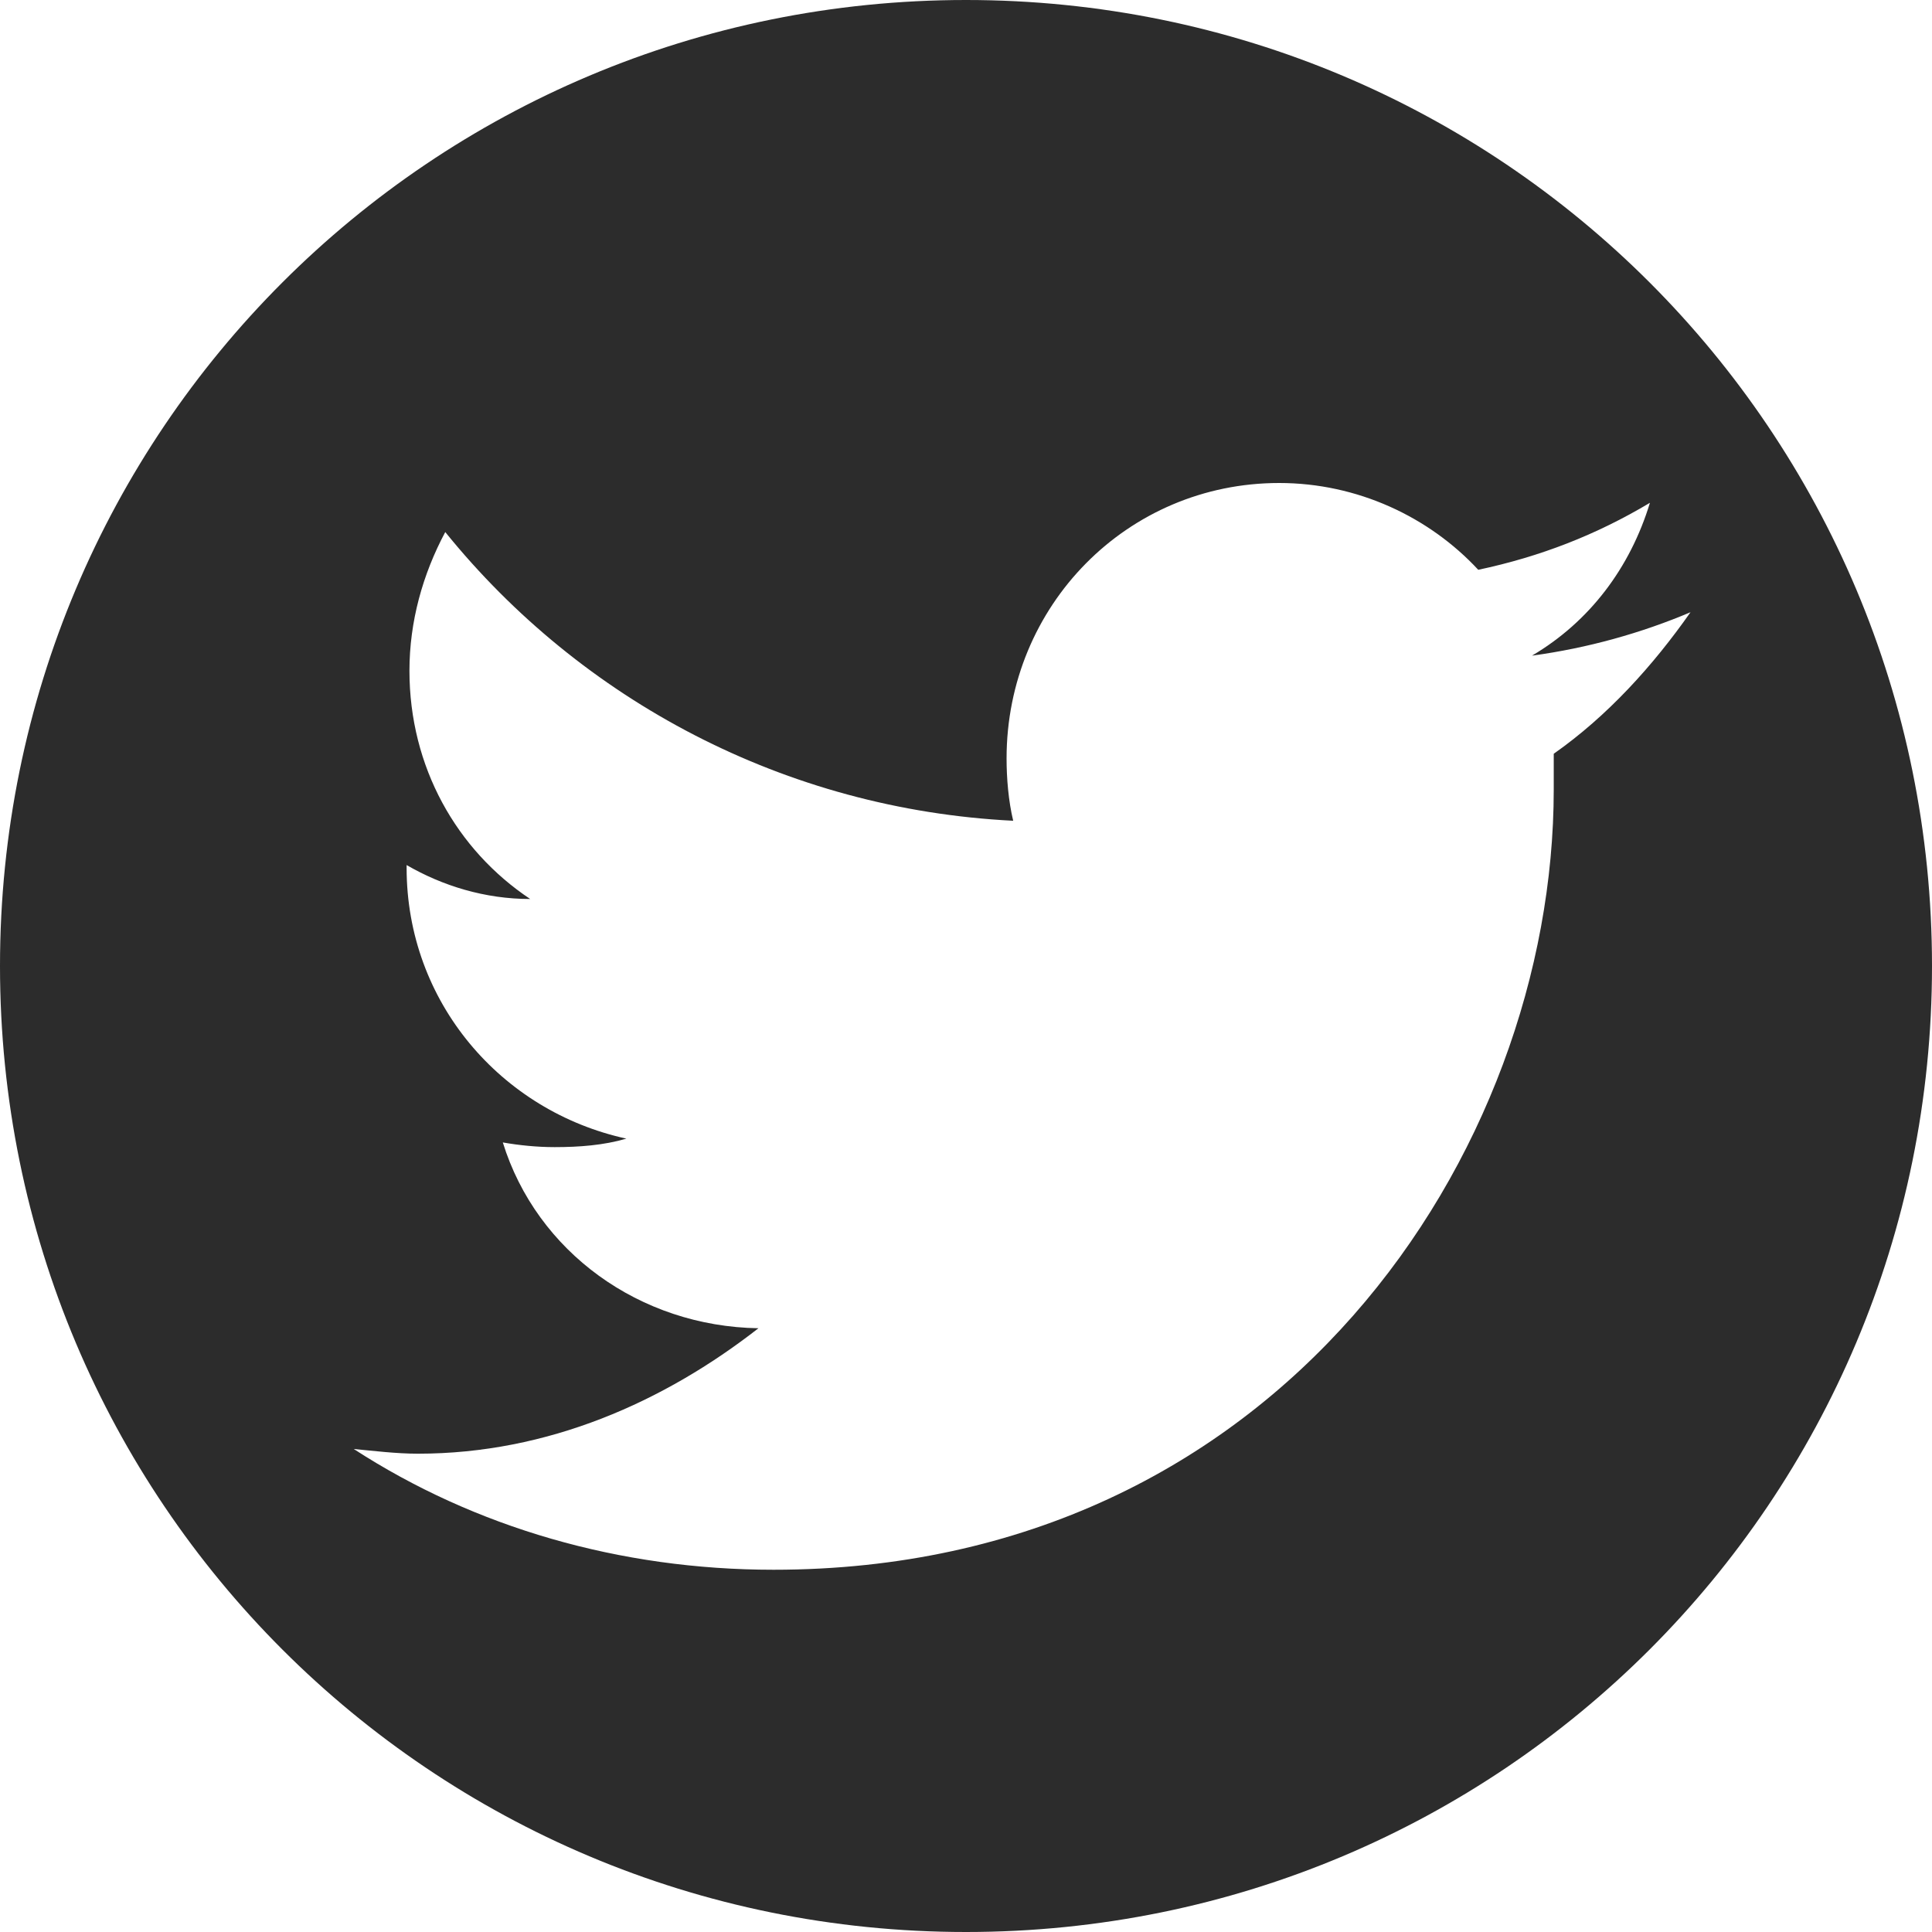 <?xml version="1.0" encoding="UTF-8" standalone="no"?>
<svg width="28px" height="28px" viewBox="0 0 28 28" version="1.1" xmlns="http://www.w3.org/2000/svg" xmlns:xlink="http://www.w3.org/1999/xlink" xmlns:sketch="http://www.bohemiancoding.com/sketch/ns">
    <!-- Generator: Sketch 3.5 (25232) - http://www.bohemiancoding.com/sketch -->
    <title>twitter</title>
    <desc>Created with Sketch.</desc>
    <defs></defs>
    <g id="Page-1" stroke="none" stroke-width="1" fill="none" fill-rule="evenodd" sketch:type="MSPage">
        <path d="M14,0 C6.248,0 0,6.248 0,14 C0,21.752 6.248,28 14,28 C21.752,28 28,21.752 28,14 C28,6.248 21.752,0 14,0 L14,0 Z M22.518,10.924 L22.518,11.443 C22.518,16.693 18.539,22.75 11.211,22.75 C8.982,22.75 6.877,22.135 5.127,21 C5.414,21.027 5.742,21.068 6.057,21.068 C7.943,21.068 9.625,20.316 10.992,19.25 C9.27,19.223 7.779,18.143 7.287,16.557 C7.52,16.598 7.779,16.625 8.039,16.625 C8.395,16.625 8.75,16.598 9.078,16.502 C7.26,16.105 5.893,14.52 5.893,12.578 L5.893,12.537 C6.412,12.838 7.027,13.029 7.684,13.029 C6.617,12.318 5.934,11.115 5.934,9.721 C5.934,9.01 6.125,8.326 6.453,7.711 C8.422,10.145 11.375,11.73 14.684,11.895 C14.615,11.607 14.588,11.279 14.588,10.992 C14.588,8.777 16.338,7 18.539,7 C19.674,7 20.713,7.492 21.424,8.258 C22.326,8.066 23.133,7.752 23.912,7.287 C23.625,8.23 23.037,9.01 22.203,9.502 C23.01,9.393 23.789,9.174 24.5,8.873 C23.953,9.652 23.297,10.377 22.518,10.924 L22.518,10.924 Z" id="twitter" fill="#2C2C2C" sketch:type="MSShapeGroup"></path>
    </g>
</svg>